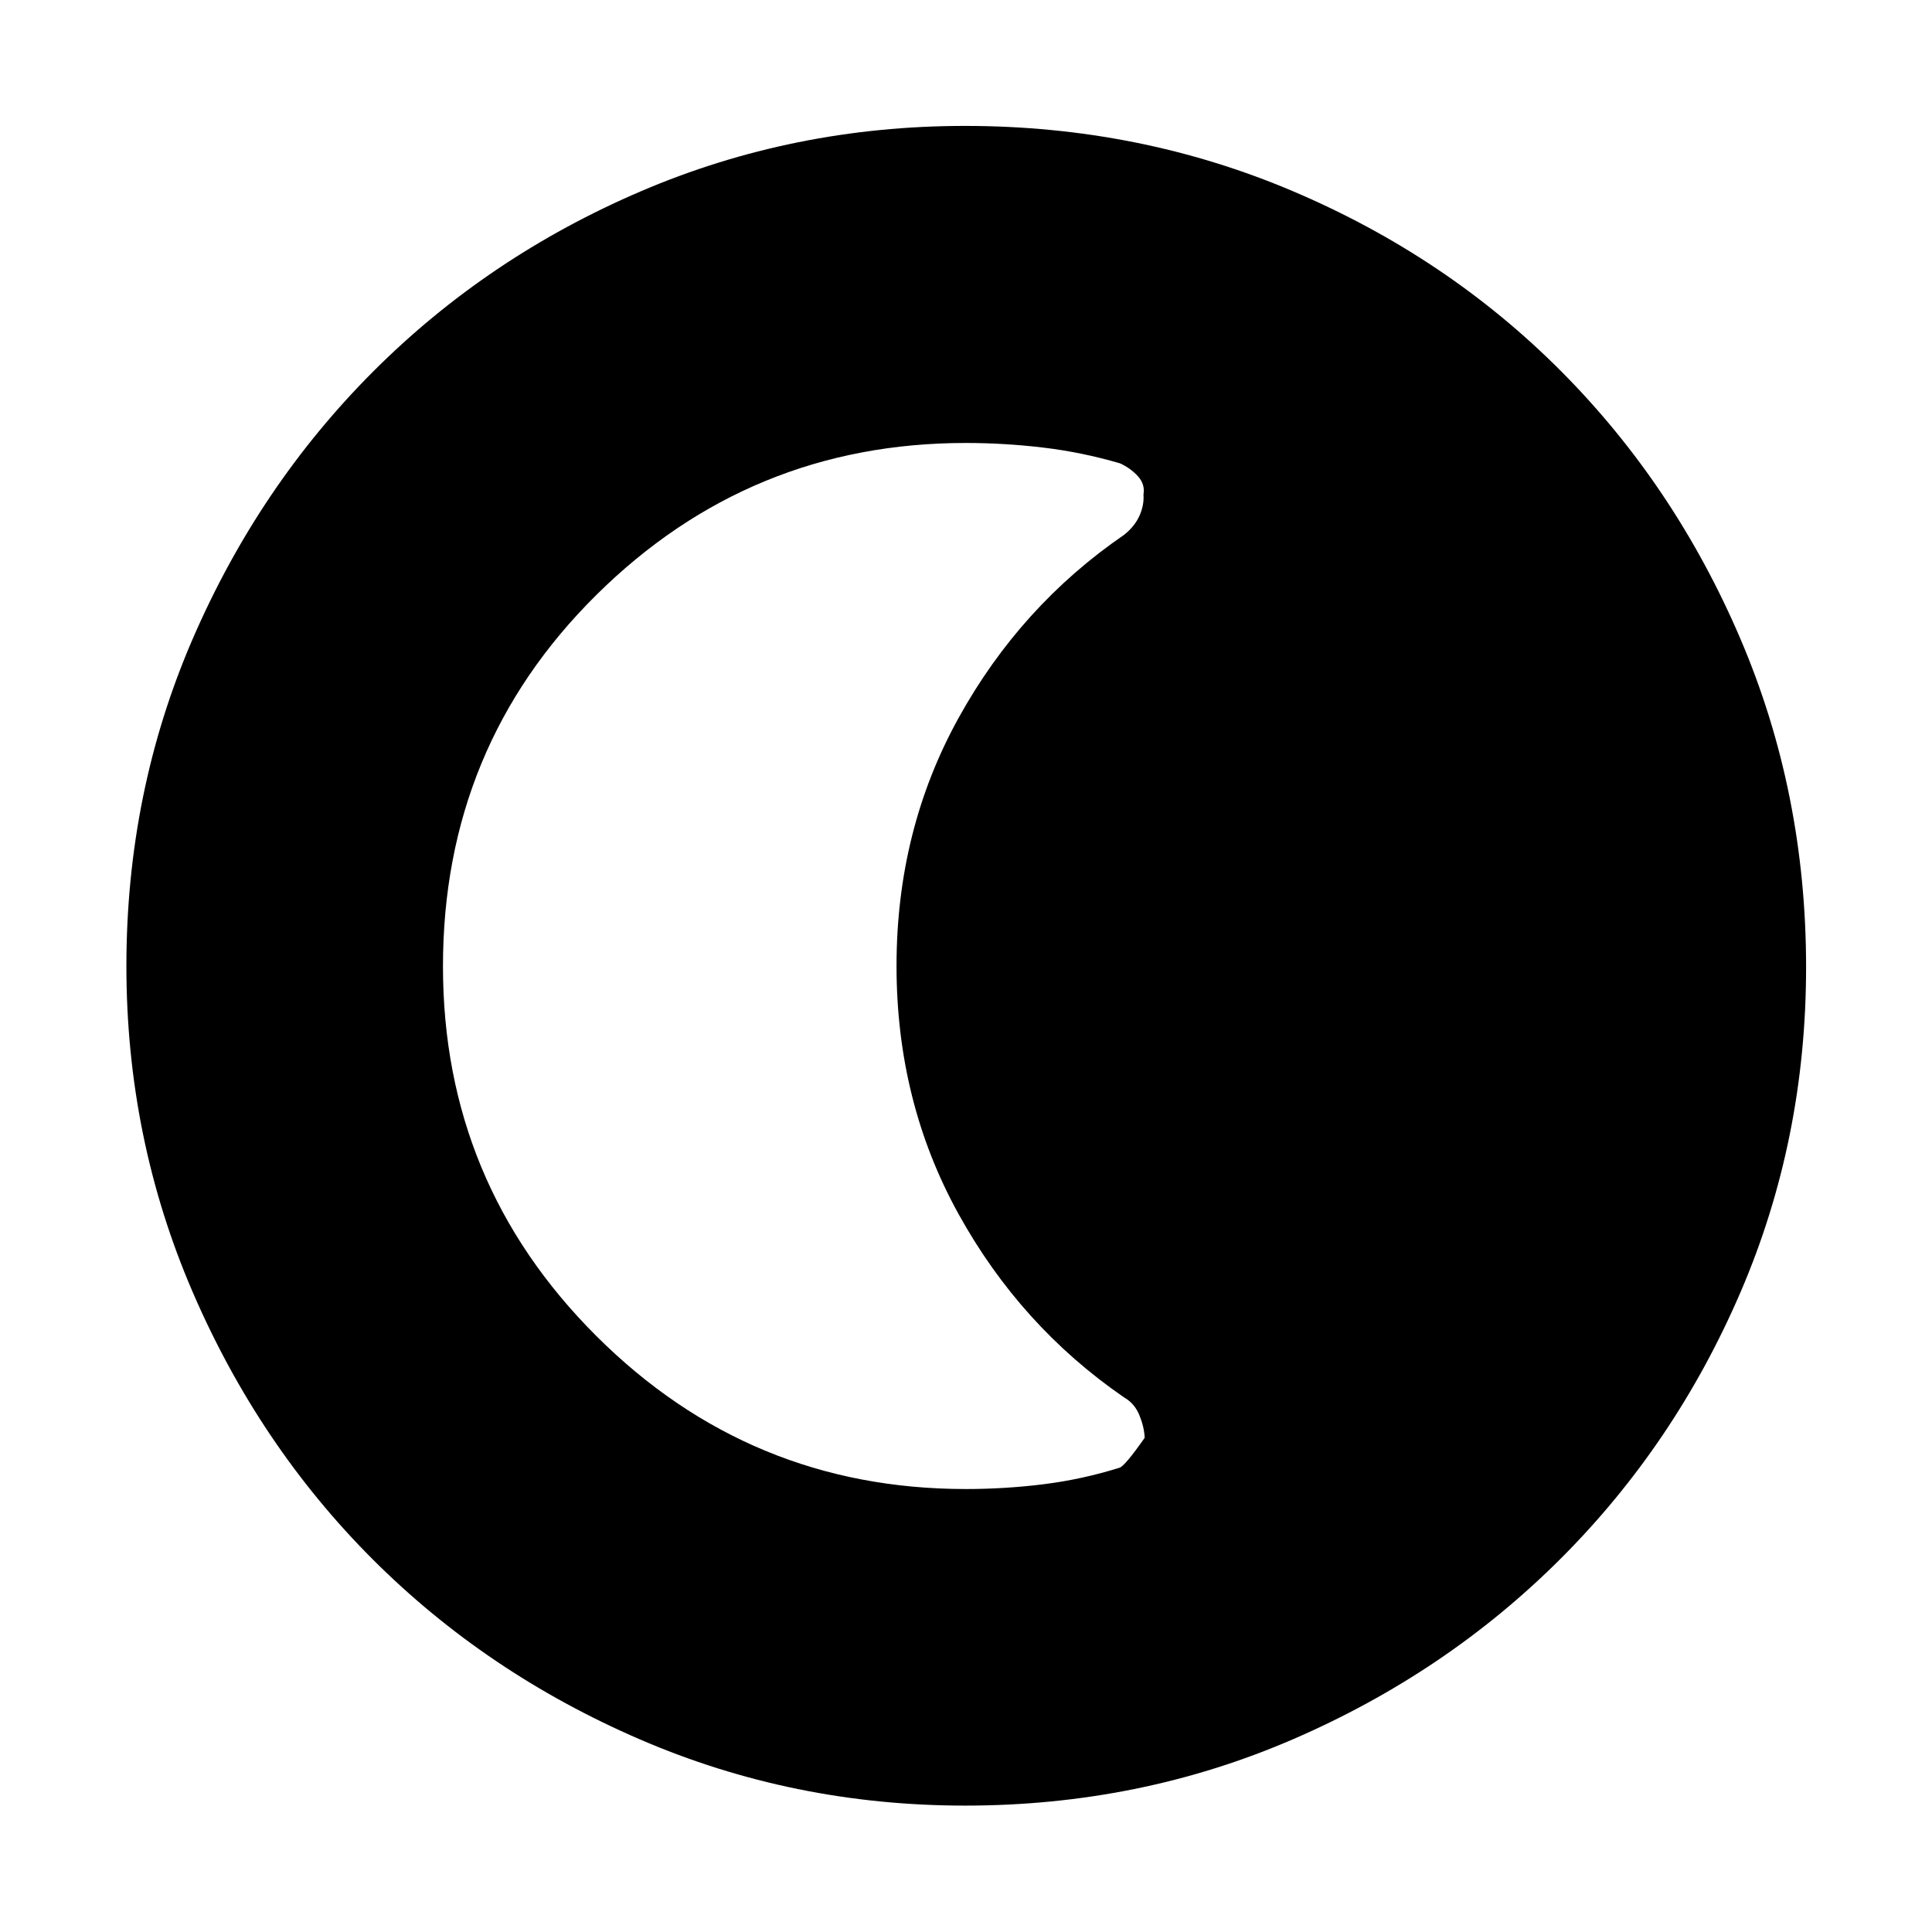 <svg xmlns="http://www.w3.org/2000/svg" height="48" viewBox="0 96 960 960" width="48"><path d="M479.575 993.196q-85.454 0-161.65-32.921-76.196-32.92-132.738-89.462T95.725 737.977q-32.92-76.294-32.92-161.944 0-86.544 32.979-162.657 32.979-76.114 89.809-132.934 56.83-56.821 132.741-89.349 75.911-32.528 161.17-32.528 86.622 0 163.08 32.506 76.458 32.505 133.036 89.3 56.577 56.795 89.196 133.094 32.619 76.298 32.619 163.077 0 85.763-32.528 161.415-32.528 75.652-89.349 132.466-56.82 56.814-133.047 89.793-76.227 32.98-162.936 32.98Zm.312-157.305q19.549 0 38.644-2.38 19.096-2.381 37.707-8.189 2.61-.713 12.549-14.89-.222-5.302-2.613-11.19-2.39-5.889-7.65-8.893-51.462-35.413-82.254-91.153-30.792-55.74-30.792-123.196 0-67.456 30.794-123.191 30.795-55.735 82.259-91.033 5.261-4.159 7.647-9.473 2.387-5.314 2.012-10.613.864-5.06-2.772-9.06-3.635-4-8.892-6.4-19.024-5.56-38.271-7.841-19.247-2.28-38.412-2.28-107.227 0-183.481 75.477-76.253 75.476-76.253 184.61 0 107.621 76.21 183.658 76.21 76.037 183.568 76.037Z"/></svg>